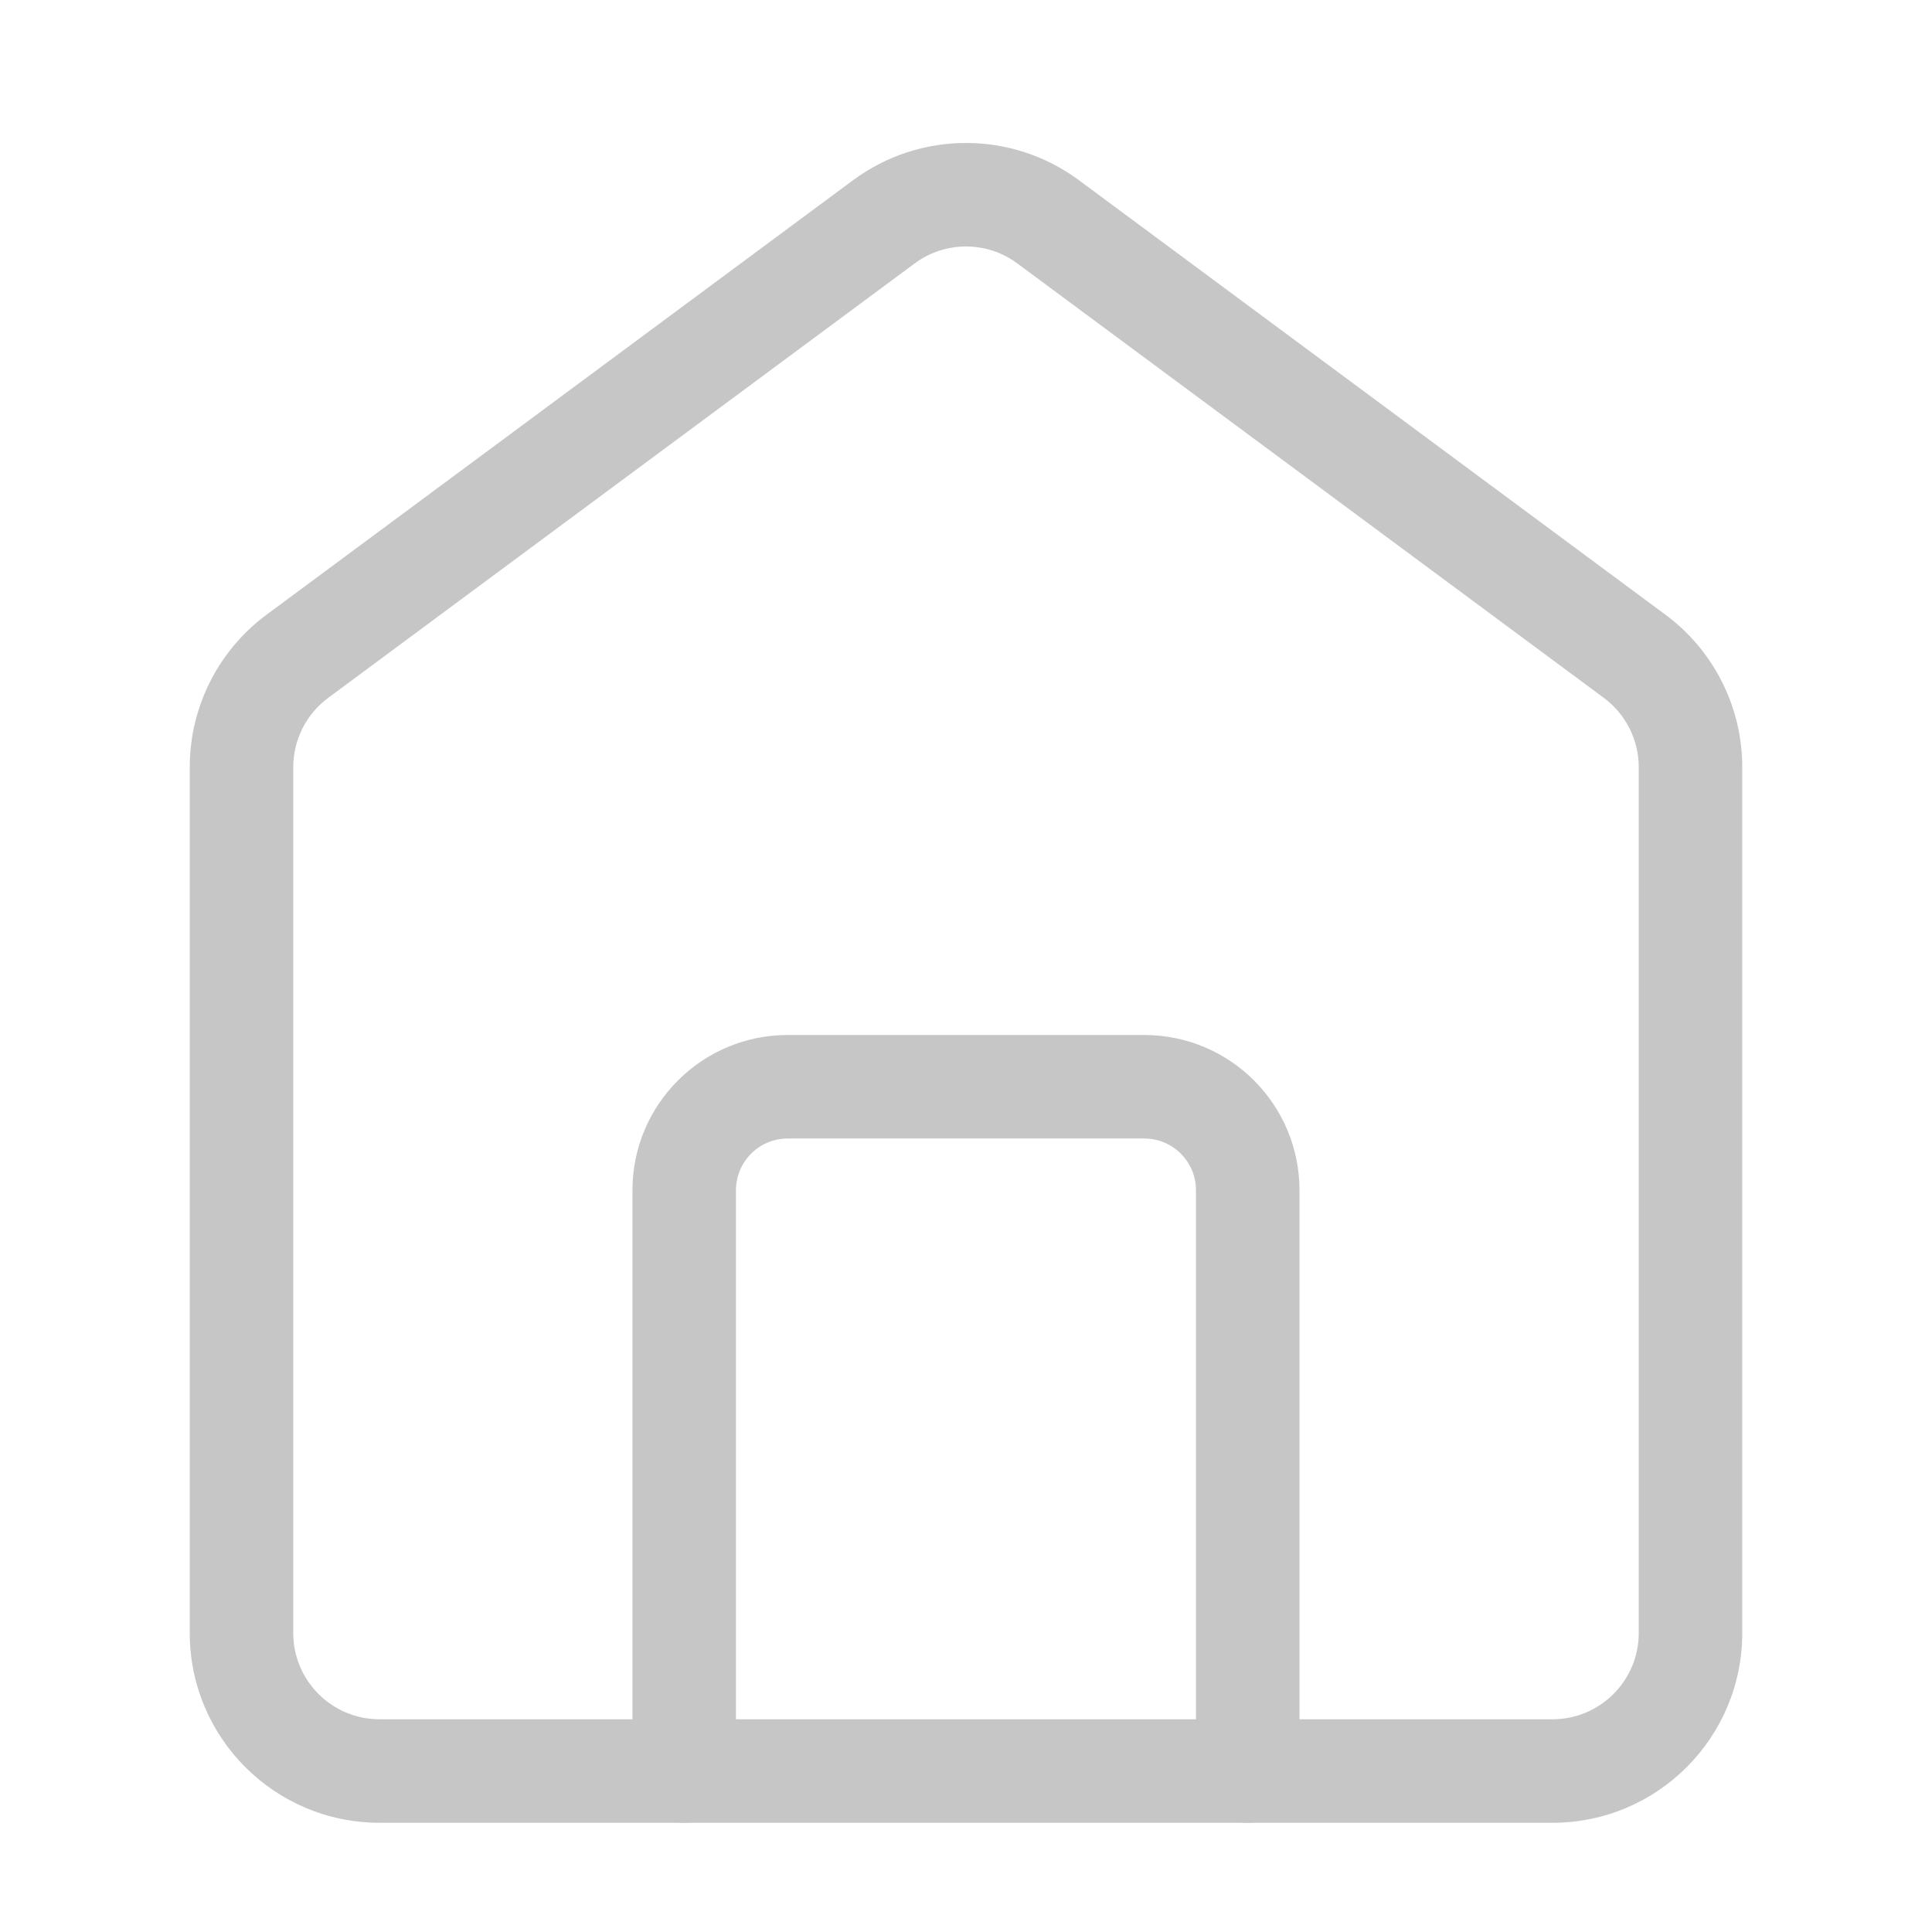 <svg width="28" height="28" viewBox="0 0 28 28" fill="none" xmlns="http://www.w3.org/2000/svg">
<path d="M4.31 9.511L3.863 8.909L4.31 9.511ZM2.75 11.118V23.667H4.25V11.118H2.75ZM5.5 26.417H22.5V24.917H5.5V26.417ZM25.25 23.667V11.118H23.75V23.667H25.25ZM24.137 8.909L15.637 2.612L14.744 3.818L23.244 10.114L24.137 8.909ZM12.363 2.612L3.863 8.909L4.756 10.114L13.256 3.818L12.363 2.612ZM15.637 2.612C14.665 1.892 13.335 1.892 12.363 2.612L13.256 3.818C13.698 3.49 14.302 3.49 14.744 3.818L15.637 2.612ZM25.25 11.118C25.25 10.247 24.837 9.427 24.137 8.909L23.244 10.114C23.562 10.35 23.75 10.723 23.75 11.118H25.25ZM22.5 26.417C24.019 26.417 25.25 25.185 25.25 23.667H23.75C23.75 24.357 23.19 24.917 22.5 24.917V26.417ZM2.75 23.667C2.75 25.185 3.981 26.417 5.5 26.417V24.917C4.81 24.917 4.25 24.357 4.25 23.667H2.75ZM4.25 11.118C4.25 10.723 4.438 10.35 4.756 10.114L3.863 8.909C3.163 9.427 2.75 10.247 2.75 11.118H4.25Z" fill="#C6C6C6"/>
<path d="M9.166 25.667C9.166 26.081 9.502 26.417 9.916 26.417C10.331 26.417 10.666 26.081 10.666 25.667H9.166ZM17.333 25.667C17.333 26.081 17.669 26.417 18.083 26.417C18.497 26.417 18.833 26.081 18.833 25.667H17.333ZM10.666 25.667V17.25H9.166V25.667H10.666ZM11.416 16.5H16.583V15H11.416V16.5ZM17.333 17.25V25.667H18.833V17.25H17.333ZM16.583 16.5C16.997 16.5 17.333 16.836 17.333 17.25H18.833C18.833 16.007 17.826 15 16.583 15V16.5ZM10.666 17.25C10.666 16.836 11.002 16.5 11.416 16.5V15C10.174 15 9.166 16.007 9.166 17.25H10.666Z" fill="#C6C6C6"/>
</svg>
